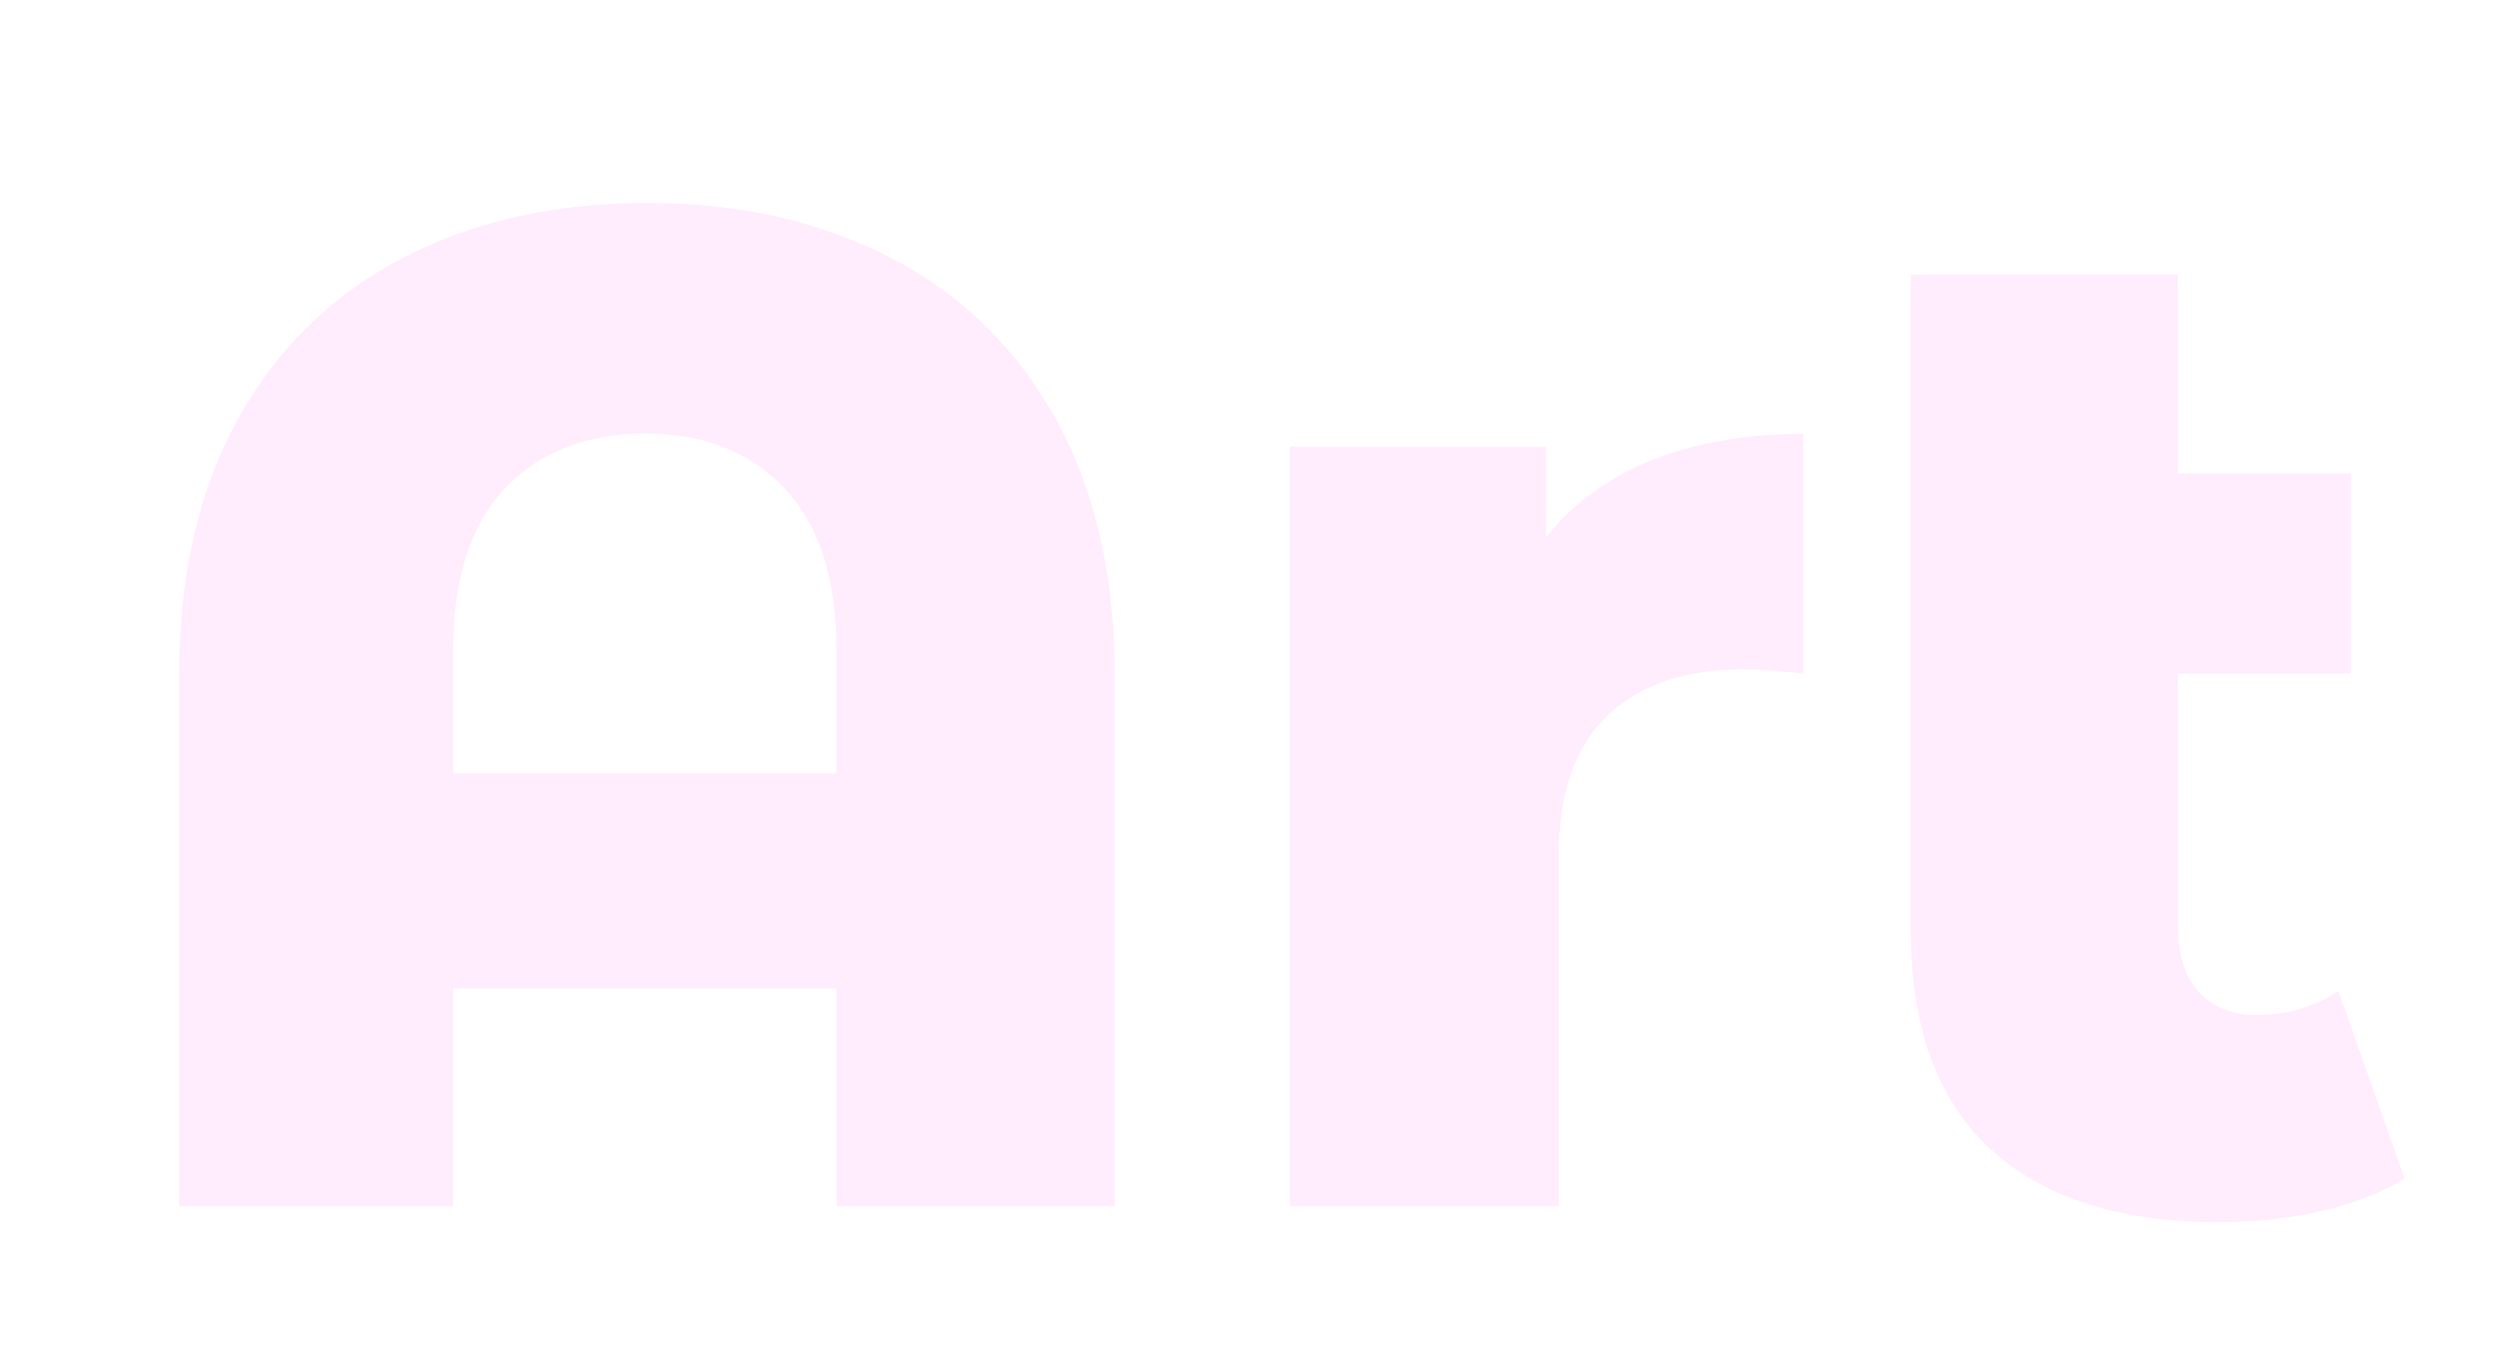 <svg width="628" height="339" viewBox="0 0 628 339" fill="none" xmlns="http://www.w3.org/2000/svg">
<g filter="url(#filter0_d_426_242)">
<path d="M214.075 54.941C231.833 64.236 245.593 77.768 255.359 95.531C265.12 113.3 270 134.655 270 159.589V293H200.132V238.291H103.809V293H35V159.589C35 134.649 39.88 113.3 49.641 95.531C59.401 77.768 73.161 64.242 90.925 54.941C108.684 45.651 129.211 41 152.5 41C175.789 41 196.31 45.651 214.075 54.941ZM200.138 184.298V153.589C200.138 135.471 195.784 121.826 187.082 112.649C178.374 103.472 166.733 98.886 152.151 98.886C137.569 98.886 125.567 103.472 116.865 112.649C108.157 121.826 103.809 135.477 103.809 153.589V184.298H200.138Z" fill="#FFECFD"/>
</g>
<g filter="url(#filter1_d_426_242)">
<path d="M405.151 105.516C416.167 101.178 428.785 99 443 99V159.206C436.834 158.504 431.746 158.15 427.719 158.15C413.266 158.15 401.952 162.022 393.778 169.766C385.604 177.51 381.518 189.368 381.518 205.329V293H314V102.176H378.324V125.06C385.193 116.377 394.136 109.867 405.157 105.516H405.151Z" fill="#FFECFD"/>
</g>
<g filter="url(#filter2_d_426_242)">
<path d="M593.988 286.021C588.338 289.56 581.445 292.28 573.325 294.168C565.2 296.056 556.548 297 547.362 297C522.394 297 503.259 290.861 489.958 278.582C476.651 266.309 470 248.009 470 223.683V59H537.117V108.941H580.568V159.231H537.117V222.983C537.117 230.066 538.882 235.499 542.417 239.275C545.947 243.058 550.774 244.94 556.903 244.94C564.673 244.94 571.501 242.939 577.394 238.919L594 286.021H593.988Z" fill="#FFECFD"/>
</g>
<defs>
<filter id="filter0_d_426_242" x="25" y="31" width="275" height="292" filterUnits="userSpaceOnUse" color-interpolation-filters="sRGB">
<feFlood flood-opacity="0" result="BackgroundImageFix"/>
<feColorMatrix in="SourceAlpha" type="matrix" values="0 0 0 0 0 0 0 0 0 0 0 0 0 0 0 0 0 0 127 0" result="hardAlpha"/>
<feOffset dx="10" dy="10"/>
<feGaussianBlur stdDeviation="10"/>
<feComposite in2="hardAlpha" operator="out"/>
<feColorMatrix type="matrix" values="0 0 0 0 0 0 0 0 0 0 0 0 0 0 0 0 0 0 0.4 0"/>
<feBlend mode="normal" in2="BackgroundImageFix" result="effect1_dropShadow_426_242"/>
<feBlend mode="normal" in="SourceGraphic" in2="effect1_dropShadow_426_242" result="shape"/>
</filter>
<filter id="filter1_d_426_242" x="304" y="89" width="169" height="234" filterUnits="userSpaceOnUse" color-interpolation-filters="sRGB">
<feFlood flood-opacity="0" result="BackgroundImageFix"/>
<feColorMatrix in="SourceAlpha" type="matrix" values="0 0 0 0 0 0 0 0 0 0 0 0 0 0 0 0 0 0 127 0" result="hardAlpha"/>
<feOffset dx="10" dy="10"/>
<feGaussianBlur stdDeviation="10"/>
<feComposite in2="hardAlpha" operator="out"/>
<feColorMatrix type="matrix" values="0 0 0 0 0 0 0 0 0 0 0 0 0 0 0 0 0 0 0.4 0"/>
<feBlend mode="normal" in2="BackgroundImageFix" result="effect1_dropShadow_426_242"/>
<feBlend mode="normal" in="SourceGraphic" in2="effect1_dropShadow_426_242" result="shape"/>
</filter>
<filter id="filter2_d_426_242" x="460" y="49" width="164" height="278" filterUnits="userSpaceOnUse" color-interpolation-filters="sRGB">
<feFlood flood-opacity="0" result="BackgroundImageFix"/>
<feColorMatrix in="SourceAlpha" type="matrix" values="0 0 0 0 0 0 0 0 0 0 0 0 0 0 0 0 0 0 127 0" result="hardAlpha"/>
<feOffset dx="10" dy="10"/>
<feGaussianBlur stdDeviation="10"/>
<feComposite in2="hardAlpha" operator="out"/>
<feColorMatrix type="matrix" values="0 0 0 0 0 0 0 0 0 0 0 0 0 0 0 0 0 0 0.4 0"/>
<feBlend mode="normal" in2="BackgroundImageFix" result="effect1_dropShadow_426_242"/>
<feBlend mode="normal" in="SourceGraphic" in2="effect1_dropShadow_426_242" result="shape"/>
</filter>
</defs>
</svg>

